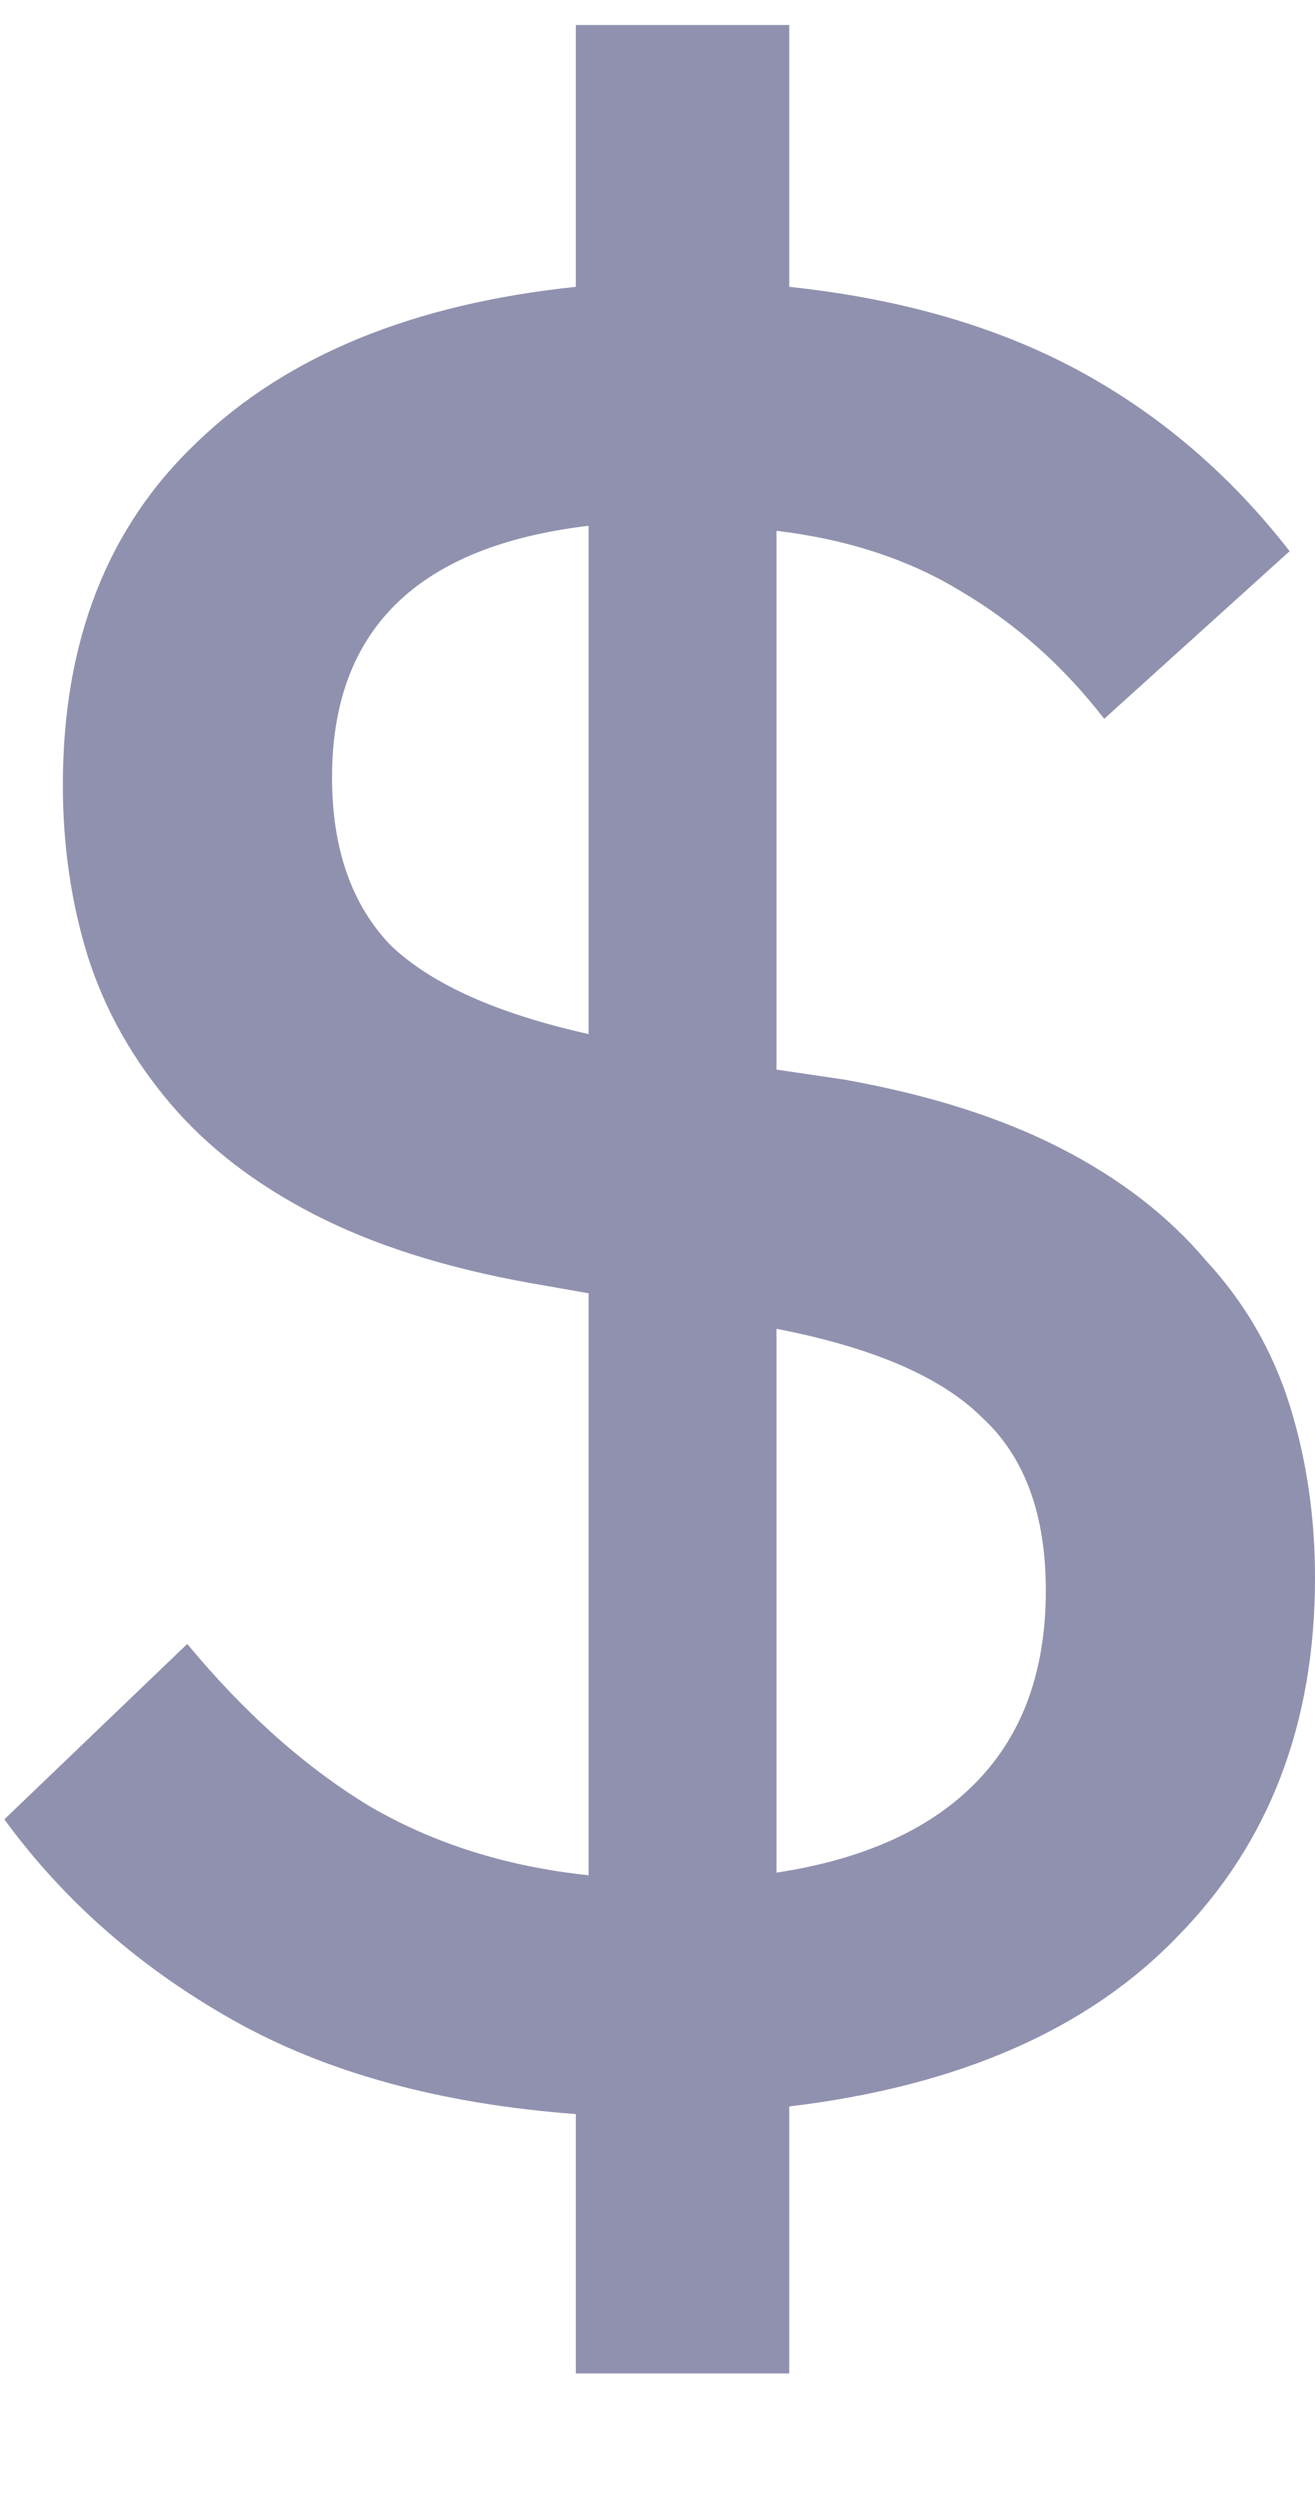 <svg width="10" height="19" viewBox="0 0 10 19" fill="none" xmlns="http://www.w3.org/2000/svg">
<path d="M4.379 16.067C3.349 15.99 2.48 15.752 1.772 15.353C1.064 14.954 0.484 14.445 0.033 13.827L1.424 12.494C1.862 13.022 2.325 13.434 2.815 13.73C3.304 14.014 3.858 14.187 4.476 14.252V9.829L4.032 9.751C3.388 9.636 2.841 9.462 2.39 9.23C1.939 8.998 1.572 8.715 1.289 8.38C1.006 8.045 0.8 7.678 0.671 7.279C0.542 6.867 0.478 6.429 0.478 5.966C0.478 4.871 0.819 4.002 1.501 3.358C2.184 2.701 3.143 2.309 4.379 2.18V0.19H6.002V2.18C6.852 2.27 7.586 2.483 8.204 2.817C8.822 3.152 9.356 3.609 9.807 4.189L8.397 5.463C8.088 5.064 7.727 4.742 7.315 4.498C6.916 4.253 6.446 4.099 5.905 4.034V8.129L6.427 8.206C7.071 8.322 7.618 8.496 8.069 8.728C8.519 8.959 8.886 9.243 9.169 9.578C9.466 9.899 9.678 10.267 9.807 10.678C9.936 11.091 10 11.528 10 11.992C10 13.099 9.652 14.007 8.957 14.715C8.275 15.424 7.289 15.855 6.002 16.009V18.038H4.379V16.067ZM2.525 5.908C2.525 6.449 2.673 6.873 2.969 7.183C3.278 7.479 3.781 7.704 4.476 7.859V3.996C3.175 4.15 2.525 4.787 2.525 5.908ZM7.953 12.088C7.953 11.509 7.792 11.071 7.47 10.775C7.161 10.466 6.639 10.241 5.905 10.099V14.232C6.575 14.13 7.083 13.898 7.431 13.537C7.779 13.177 7.953 12.694 7.953 12.088Z" fill="#9090AF"/>
</svg>
